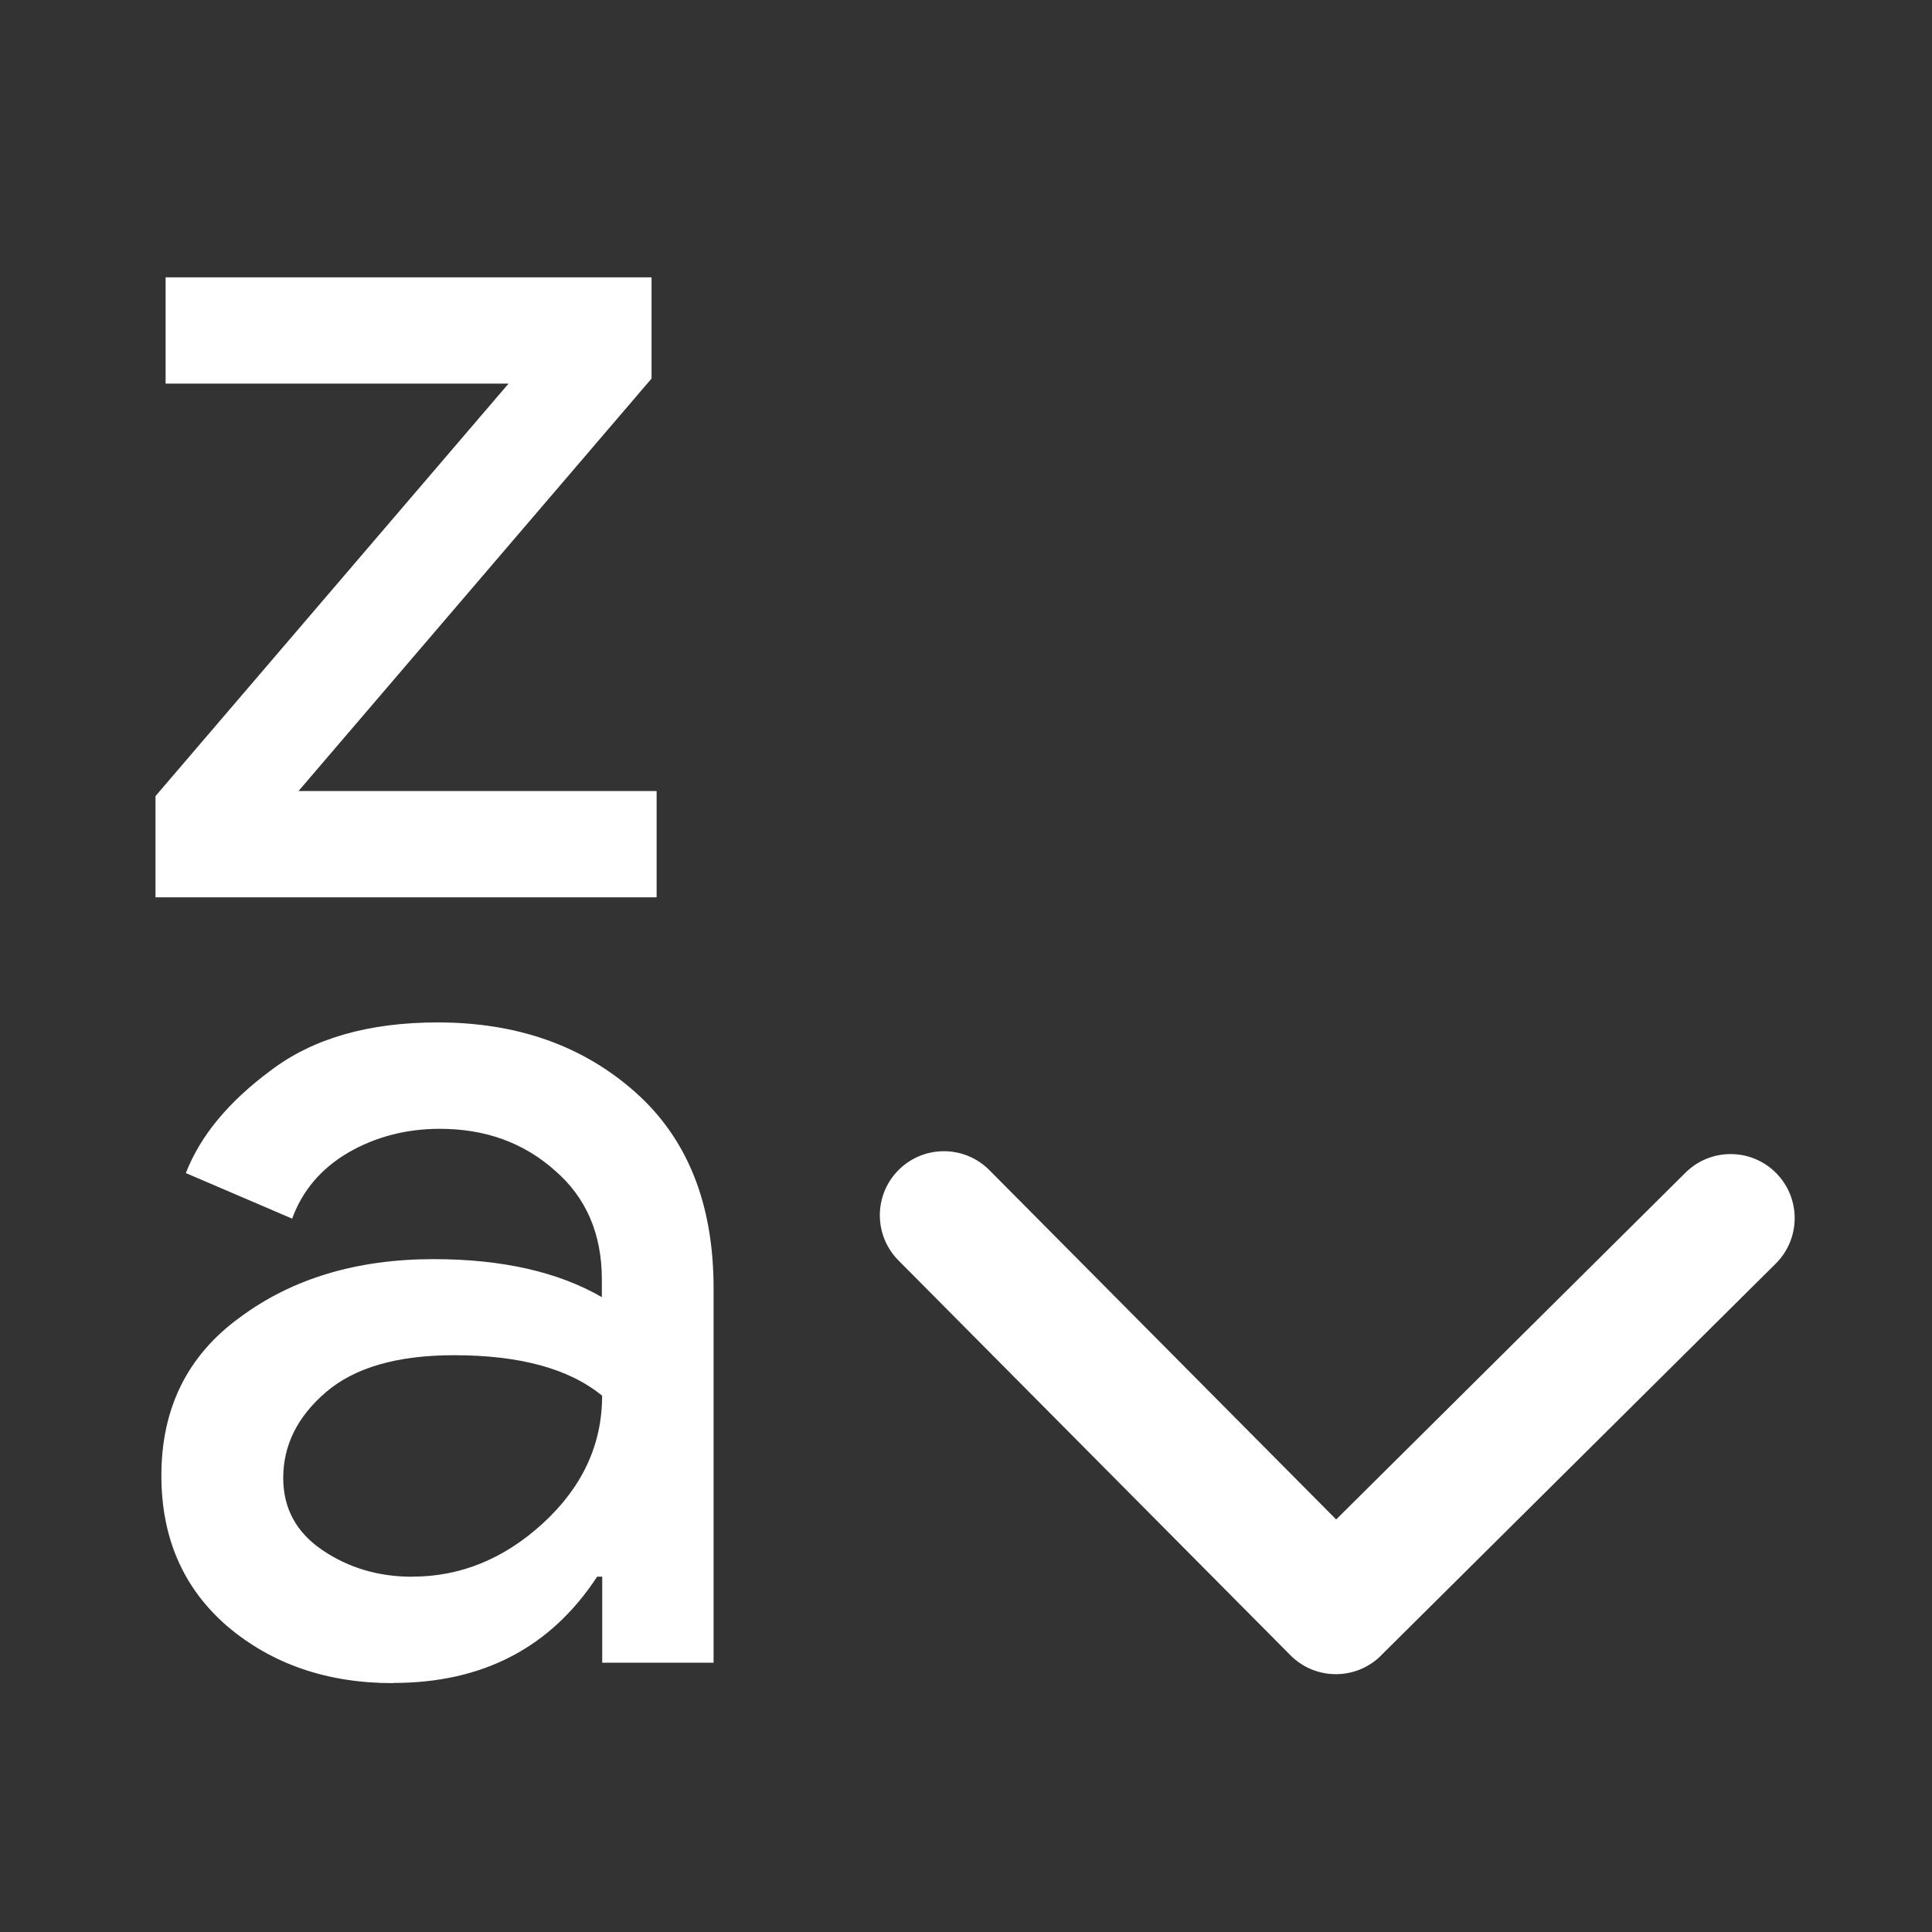 <svg viewBox="0 0 22 22" xmlns="http://www.w3.org/2000/svg"><rect x="0" y="0" width="22" height="22" fill="#333333" stroke="none"/><g transform="matrix(1.048 0 0 1.048 -409.8 -543)" fill="#fff"><path transform="translate(15.83 1.398)" d="m379.47 535.02q-1.072 0-1.801-.619-.715-.619-.715-1.636 0-1.1.853-1.719.853-.633 2.104-.633 1.114 0 1.829.413v-.192q0-.742-.509-1.183-.509-.454-1.251-.454-.55 0-1 .261-.44.261-.605.715l-1.155-.495q.234-.605.921-1.114.688-.523 1.815-.523 1.293 0 2.145.756.853.756.853 2.131v4.07h-1.21v-.935h-.055q-.756 1.155-2.214 1.155m.206-1.155q.784 0 1.416-.577.646-.591.646-1.389-.536-.44-1.609-.44-.921 0-1.389.399-.467.399-.467.935 0 .495.426.784.426.289.976.289"/><path transform="translate(15.72 -14.92)" d="m377 542.8v-1.1l3.836-4.482h-3.726v-1.155h5.28v1.1l-3.836 4.482h3.891v1.155h-5.445"/><path transform="matrix(-8e-5 .022 .022 8e-5 400.6 528.5)" d="m345.4 248.3-194.3 194.3c-12.36 12.36-32.4 12.36-44.75 0-12.35-12.35-12.35-32.39 0-44.74l171.9-171.9-171.9-171.9c-12.35-12.36-12.35-32.39 0-44.75 12.35-12.36 32.39-12.36 44.75 0l194.3 194.3c6.177 6.18 9.262 14.27 9.262 22.37 0 8.099-3.091 16.2-9.267 22.37"/></g></svg>
